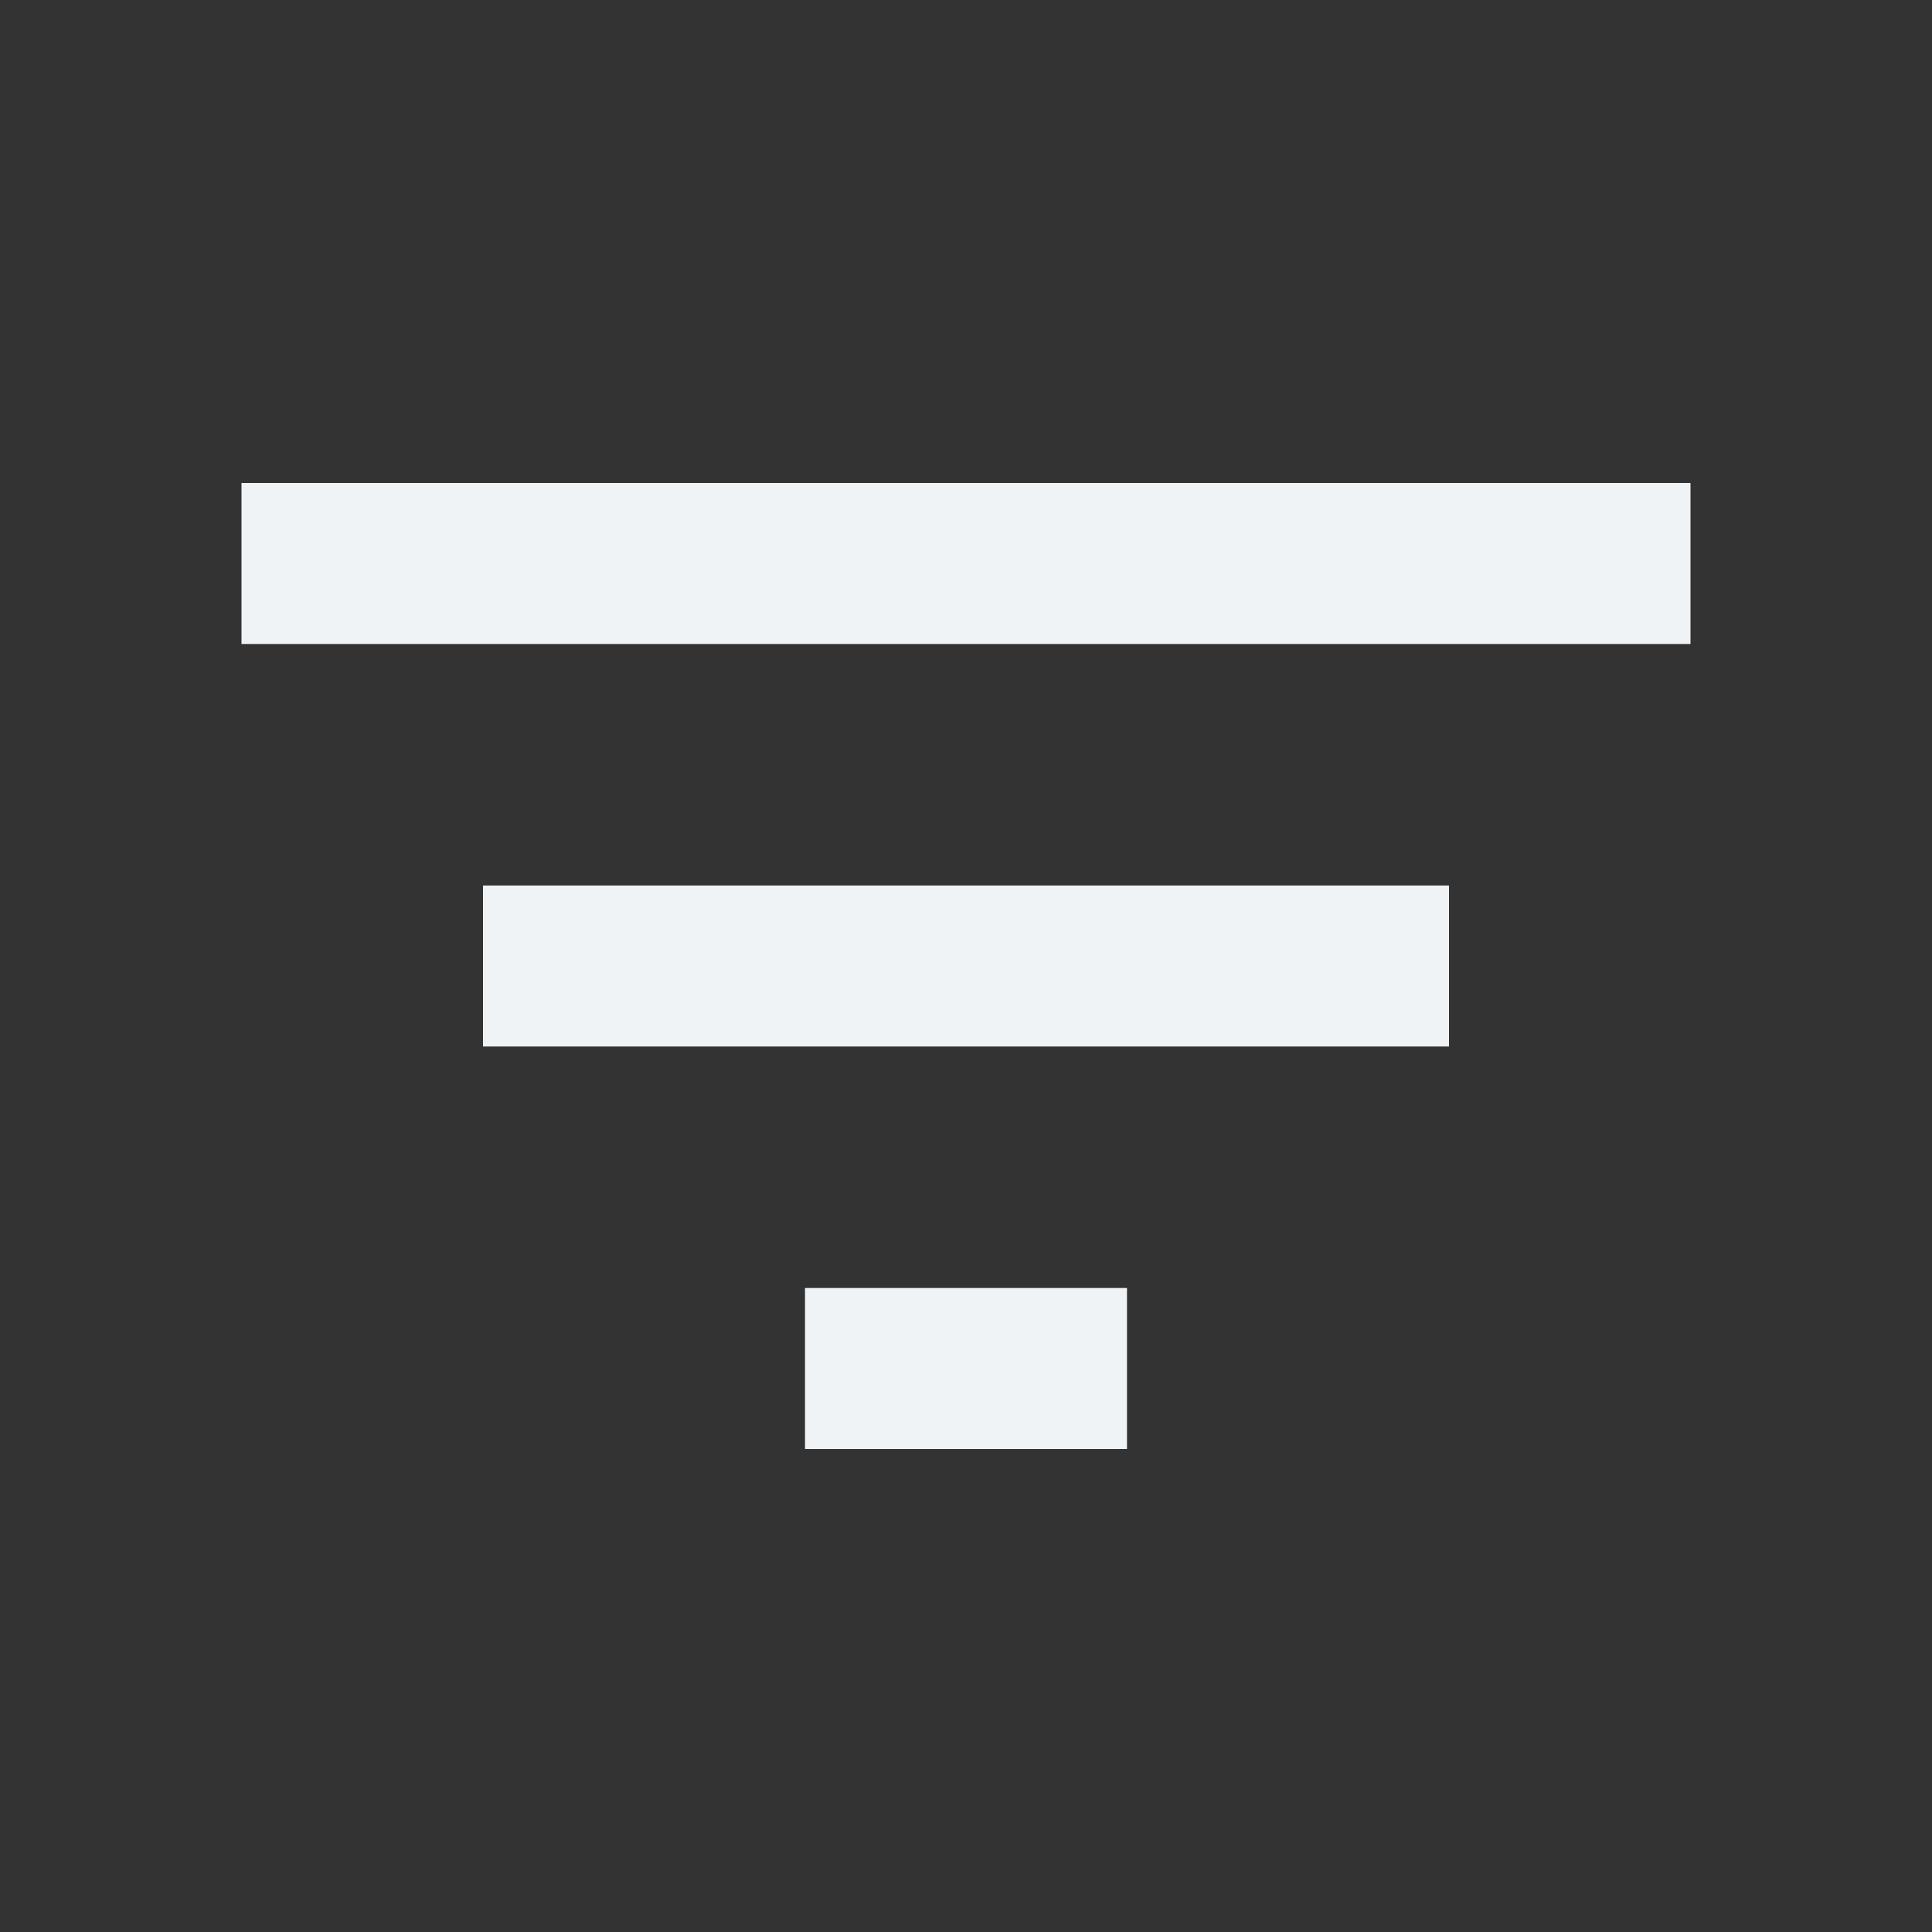 <svg width="24" height="24" viewBox="0 0 24 24" fill="none" xmlns="http://www.w3.org/2000/svg">
<rect x="0" y="0" width="24" height="24" fill="#333333" stroke="none"/>
<mask id="mask0_270_225" style="mask-type:alpha" maskUnits="userSpaceOnUse" x="0" y="0" width="24" height="24">
<rect width="24" height="24" fill="#D9D9D9"/>
</mask>
<g mask="url(#mask0_270_225)">
<path d="M10 18V16H14V18H10ZM6 13V11H18V13H6ZM3 8V6H21V8H3Z" fill="#F0F3F5"/>
</g>
</svg>

